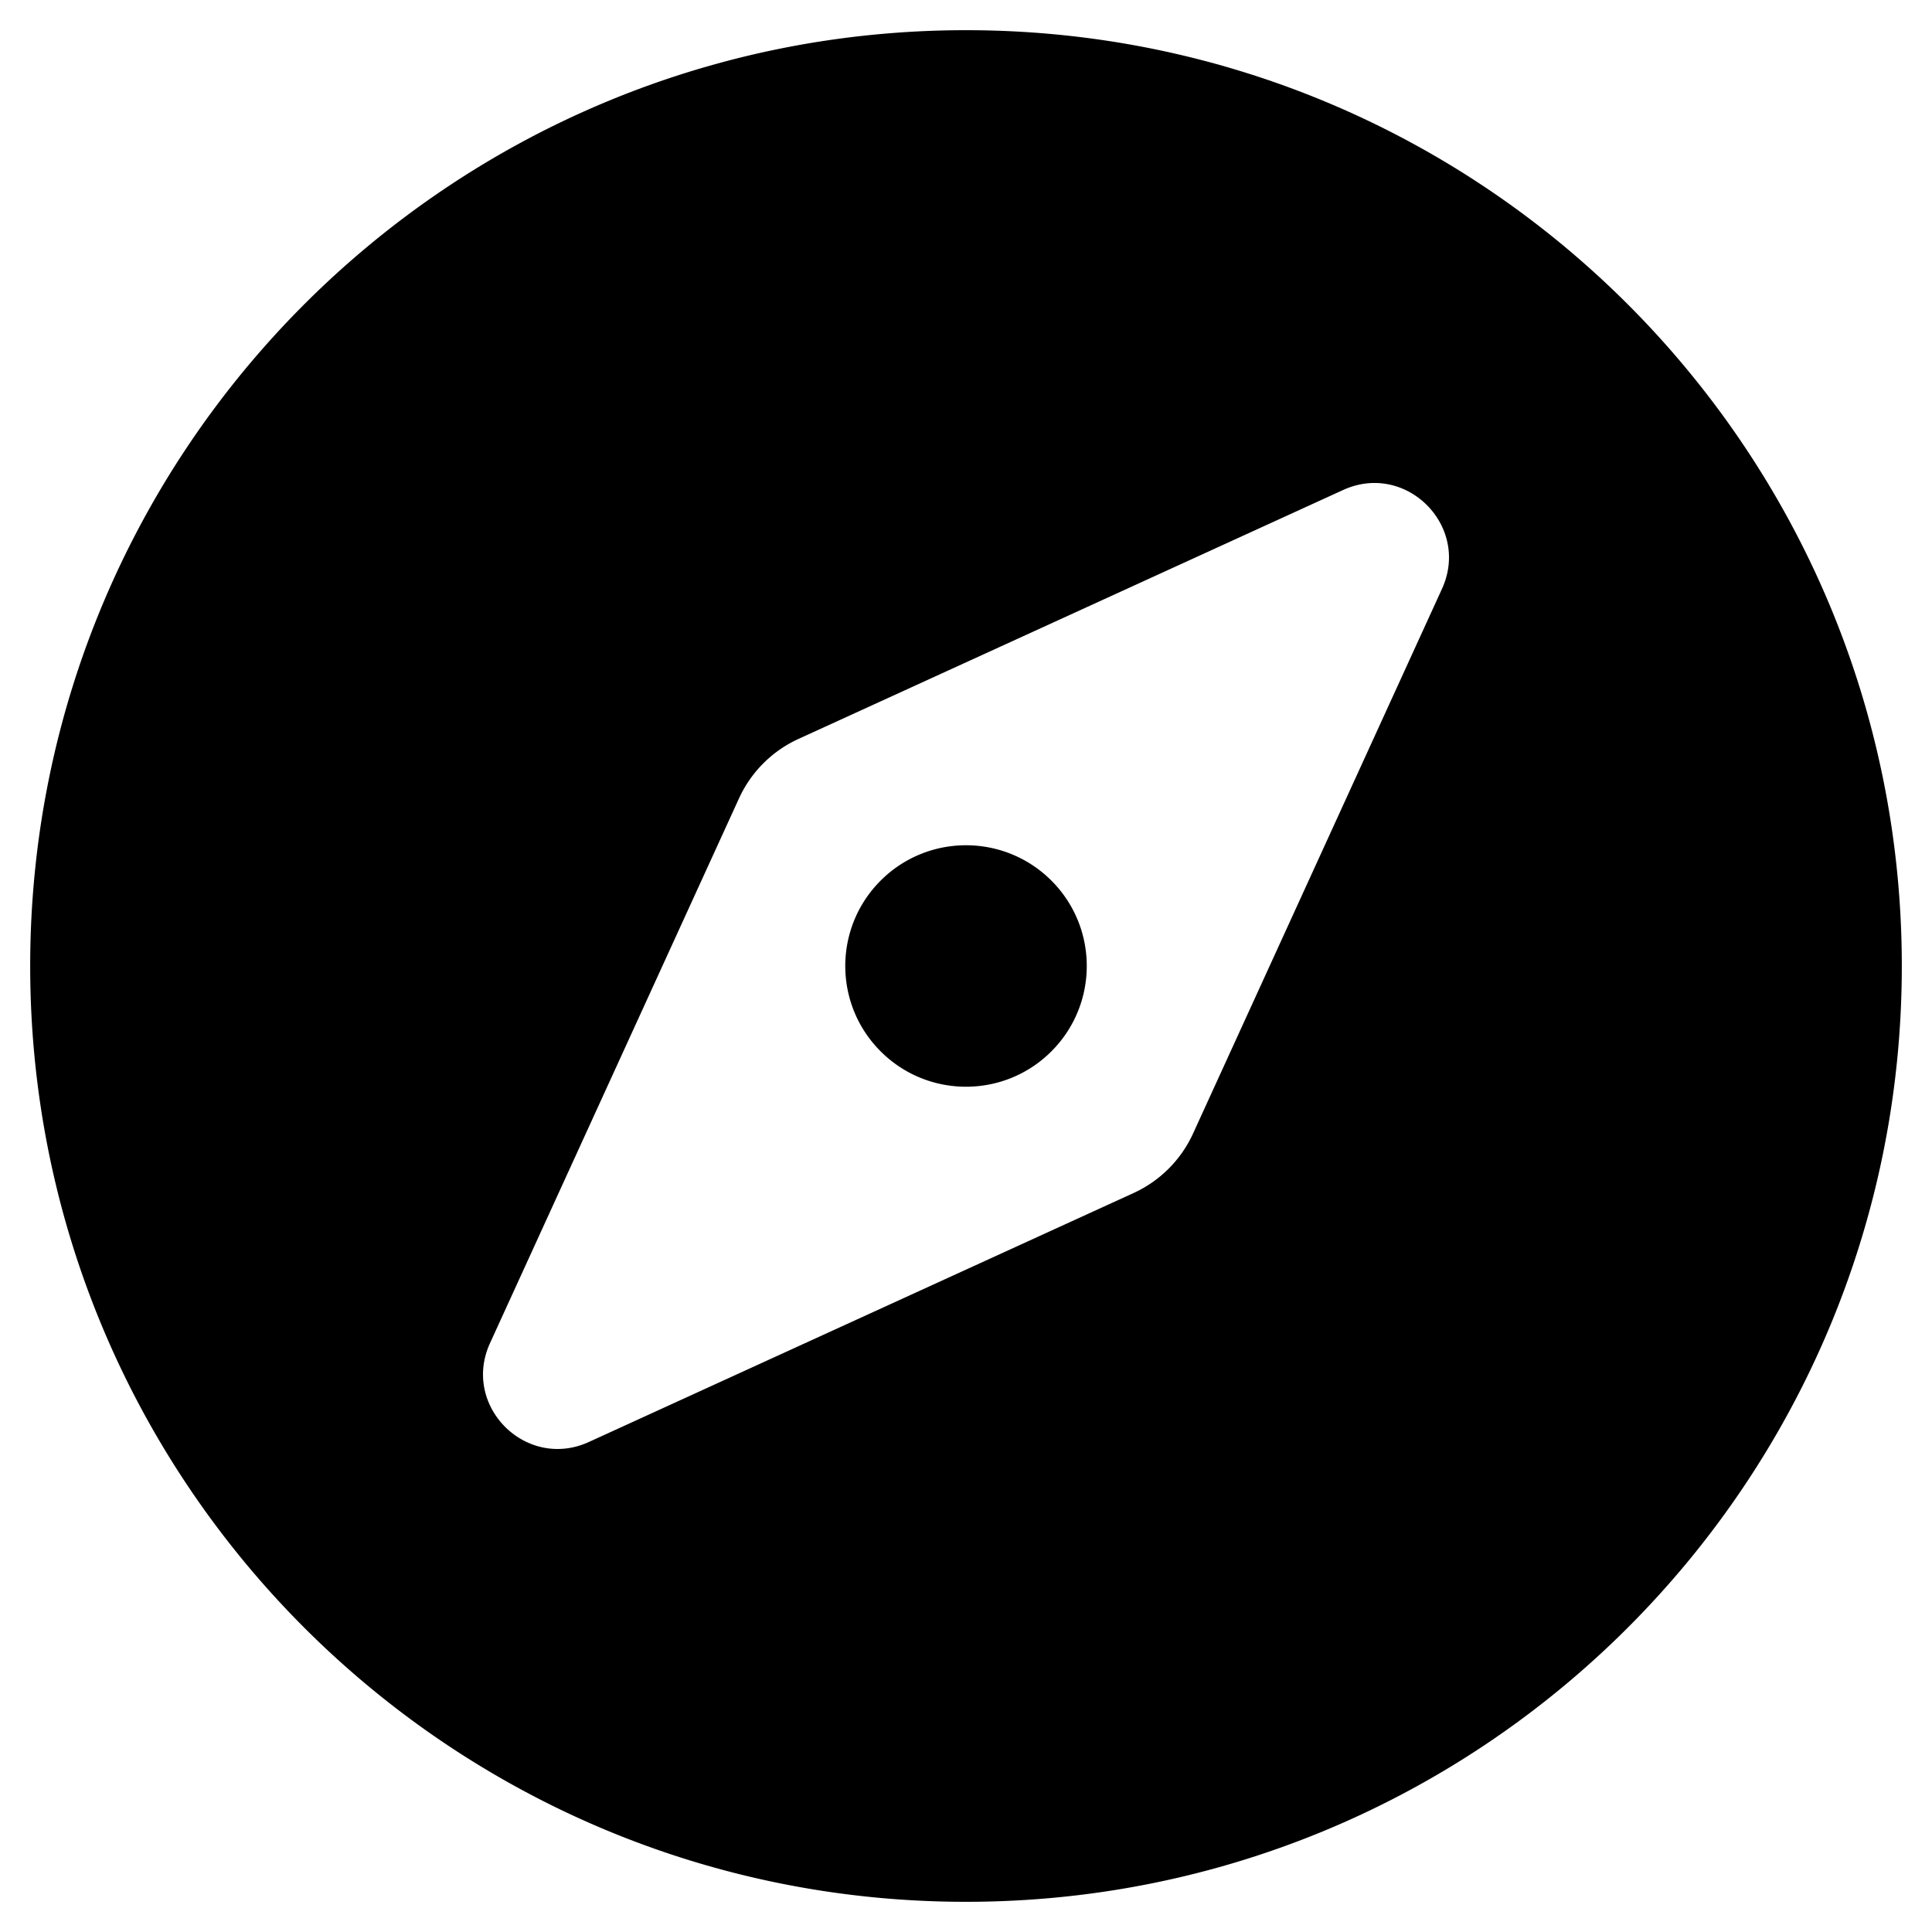 <?xml version="1.0" standalone="no"?><!DOCTYPE svg PUBLIC "-//W3C//DTD SVG 1.1//EN" "http://www.w3.org/Graphics/SVG/1.1/DTD/svg11.dtd"><svg t="1623743008713" class="icon" viewBox="0 0 1024 1024" version="1.1" xmlns="http://www.w3.org/2000/svg" p-id="30778" xmlns:xlink="http://www.w3.org/1999/xlink" width="24" height="24"><defs><style type="text/css"></style></defs><path d="M466.76 466.74c-25 25-25 65.52 0 90.5 24.98 25 65.52 25 90.5 0 25-25 25-65.52 0-90.5-25-24.98-65.52-24.98-90.5 0zM512 16C238.06 16 16 238.06 16 512s222.06 496 496 496 496-222.06 496-496S785.94 16 512 16z m252.28 296.1L632.34 600.8a63.876 63.876 0 0 1-31.54 31.54l-288.68 131.94c-33.3 15.22-67.62-19.1-52.4-52.4l131.96-288.7a63.876 63.876 0 0 1 31.54-31.54l288.68-131.94c33.3-15.2 67.6 19.1 52.38 52.4z" p-id="30779"></path></svg>
